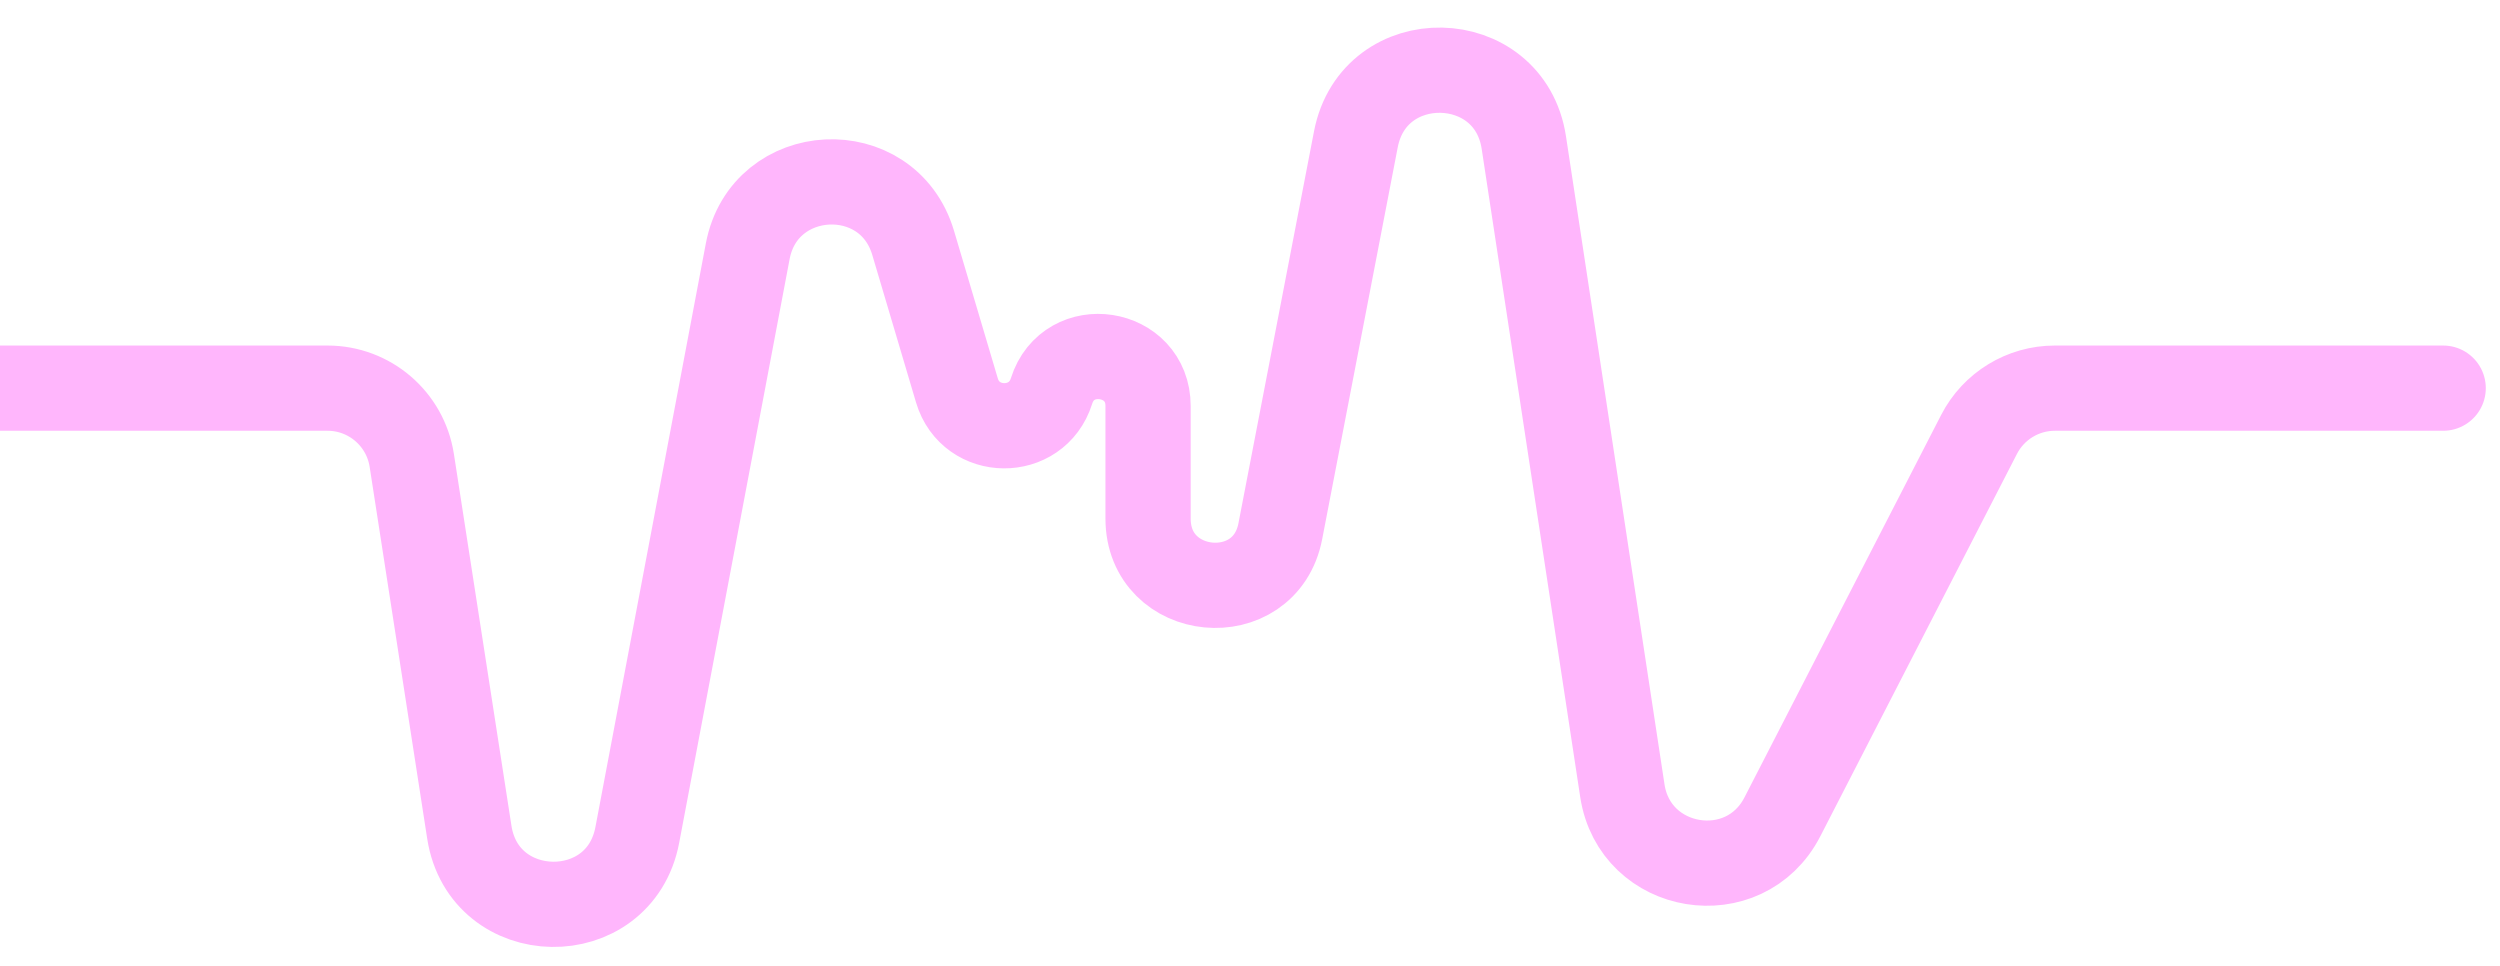 <svg xmlns="http://www.w3.org/2000/svg" width="88" height="34" viewBox="0 0 88 34" fill="none">
  <path d="M86 13.663H72.331C71.207 13.663 70.177 14.292 69.663 15.291L62.74 28.753C61.41 31.341 57.544 30.709 57.107 27.832L54.953 13.663L53.639 5.02C53.133 1.688 48.365 1.594 47.727 4.903L45.067 18.699C44.528 21.494 40.412 21.101 40.412 18.254V14.29C40.412 12.299 37.609 11.869 37.012 13.768V13.768C36.496 15.407 34.171 15.388 33.683 13.741L32.143 8.55C31.249 5.533 26.904 5.753 26.32 8.845L22.433 29.39C21.806 32.703 17.036 32.623 16.52 29.292L14.494 16.204C14.267 14.742 13.008 13.663 11.529 13.663H0" stroke="#FFB6FC" stroke-width="3" stroke-linecap="round" stroke-linejoin="round"/>
</svg>